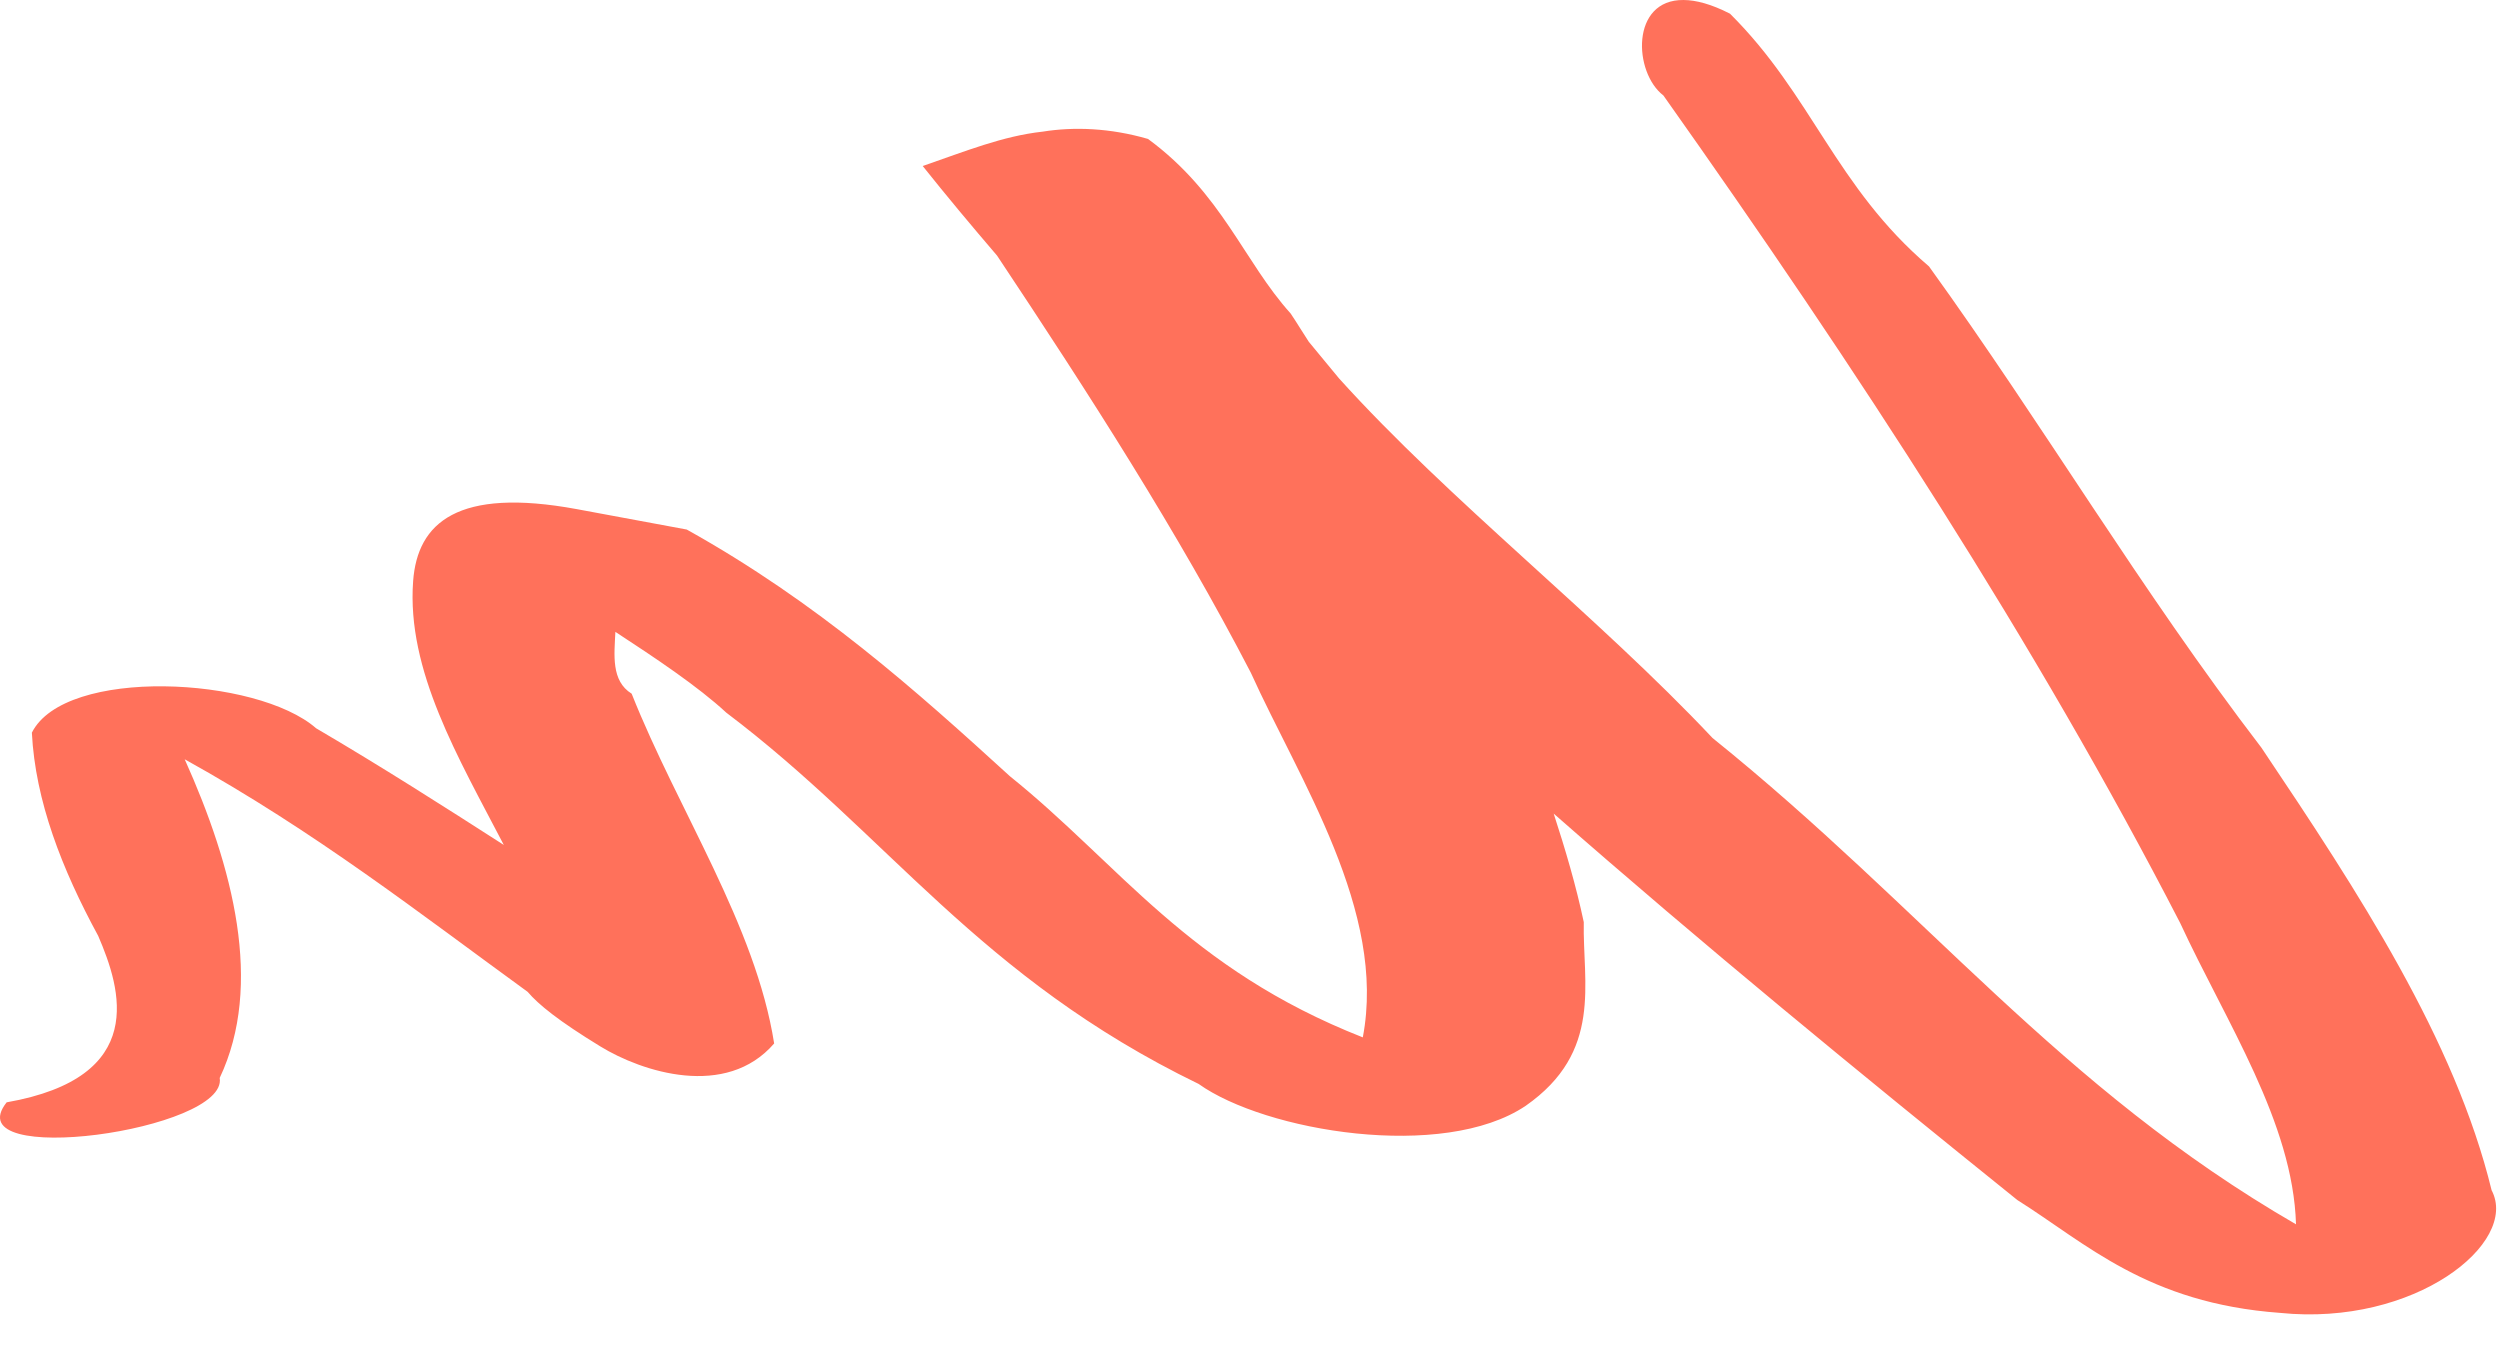 <svg width="59" height="32" viewBox="0 0 59 32" fill="none" xmlns="http://www.w3.org/2000/svg">
<path d="M39.733 5.45559e-05C40.026 0.002 40.389 0.098 40.828 0.323C42.77 2.253 43.315 4.401 45.525 6.288C48.244 10.059 50.498 13.894 53.369 17.645C55.669 21.07 57.934 24.534 58.802 28.09C59.458 29.332 56.99 31.309 53.808 30.984C50.675 30.755 49.233 29.343 47.608 28.32C43.864 25.306 40.167 22.273 36.667 19.201C36.944 20.052 37.196 20.905 37.377 21.762C37.348 23.205 37.833 24.822 36.005 26.098C34.06 27.406 29.856 26.7 28.288 25.581C23.089 23.058 20.97 19.711 17.141 16.819C16.475 16.201 15.452 15.519 14.523 14.912C14.498 15.449 14.417 16.068 14.907 16.371C16 19.124 17.832 21.837 18.27 24.626C17.135 25.94 15.152 25.299 14.169 24.696C13.185 24.095 12.707 23.707 12.453 23.408C9.891 21.546 7.445 19.63 4.359 17.919C5.503 20.464 6.224 23.244 5.185 25.439C5.393 26.682 -1.079 27.579 0.157 26.015C3.511 25.425 2.861 23.345 2.317 22.086C1.462 20.513 0.833 18.9 0.752 17.291C1.533 15.735 6.063 15.965 7.46 17.187C8.994 18.087 10.446 19.013 11.89 19.941C10.82 17.884 9.593 15.825 9.75 13.713C9.852 12.336 10.8 11.496 13.615 12.016L16.207 12.497C19.294 14.216 21.631 16.31 23.835 18.32C26.423 20.4 28.036 22.858 32.162 24.482C32.732 21.508 30.659 18.398 29.52 15.877C27.804 12.565 25.701 9.295 23.531 6.033C22.93 5.331 22.341 4.627 21.776 3.918C22.796 3.565 23.668 3.21 24.606 3.107C25.344 2.988 26.2 3.02 27.093 3.279C28.844 4.567 29.352 6.171 30.458 7.397C30.609 7.619 30.74 7.843 30.887 8.065C31.129 8.355 31.361 8.643 31.602 8.931C34.211 11.822 37.712 14.543 40.416 17.417C45.449 21.469 48.593 25.66 54.186 28.894C54.114 26.485 52.541 24.134 51.452 21.783C48.058 15.196 43.82 8.701 39.256 2.253C38.548 1.711 38.479 -0.014 39.733 8.16712e-05L39.733 5.45559e-05Z" fill="#FF715B"/>
</svg>
